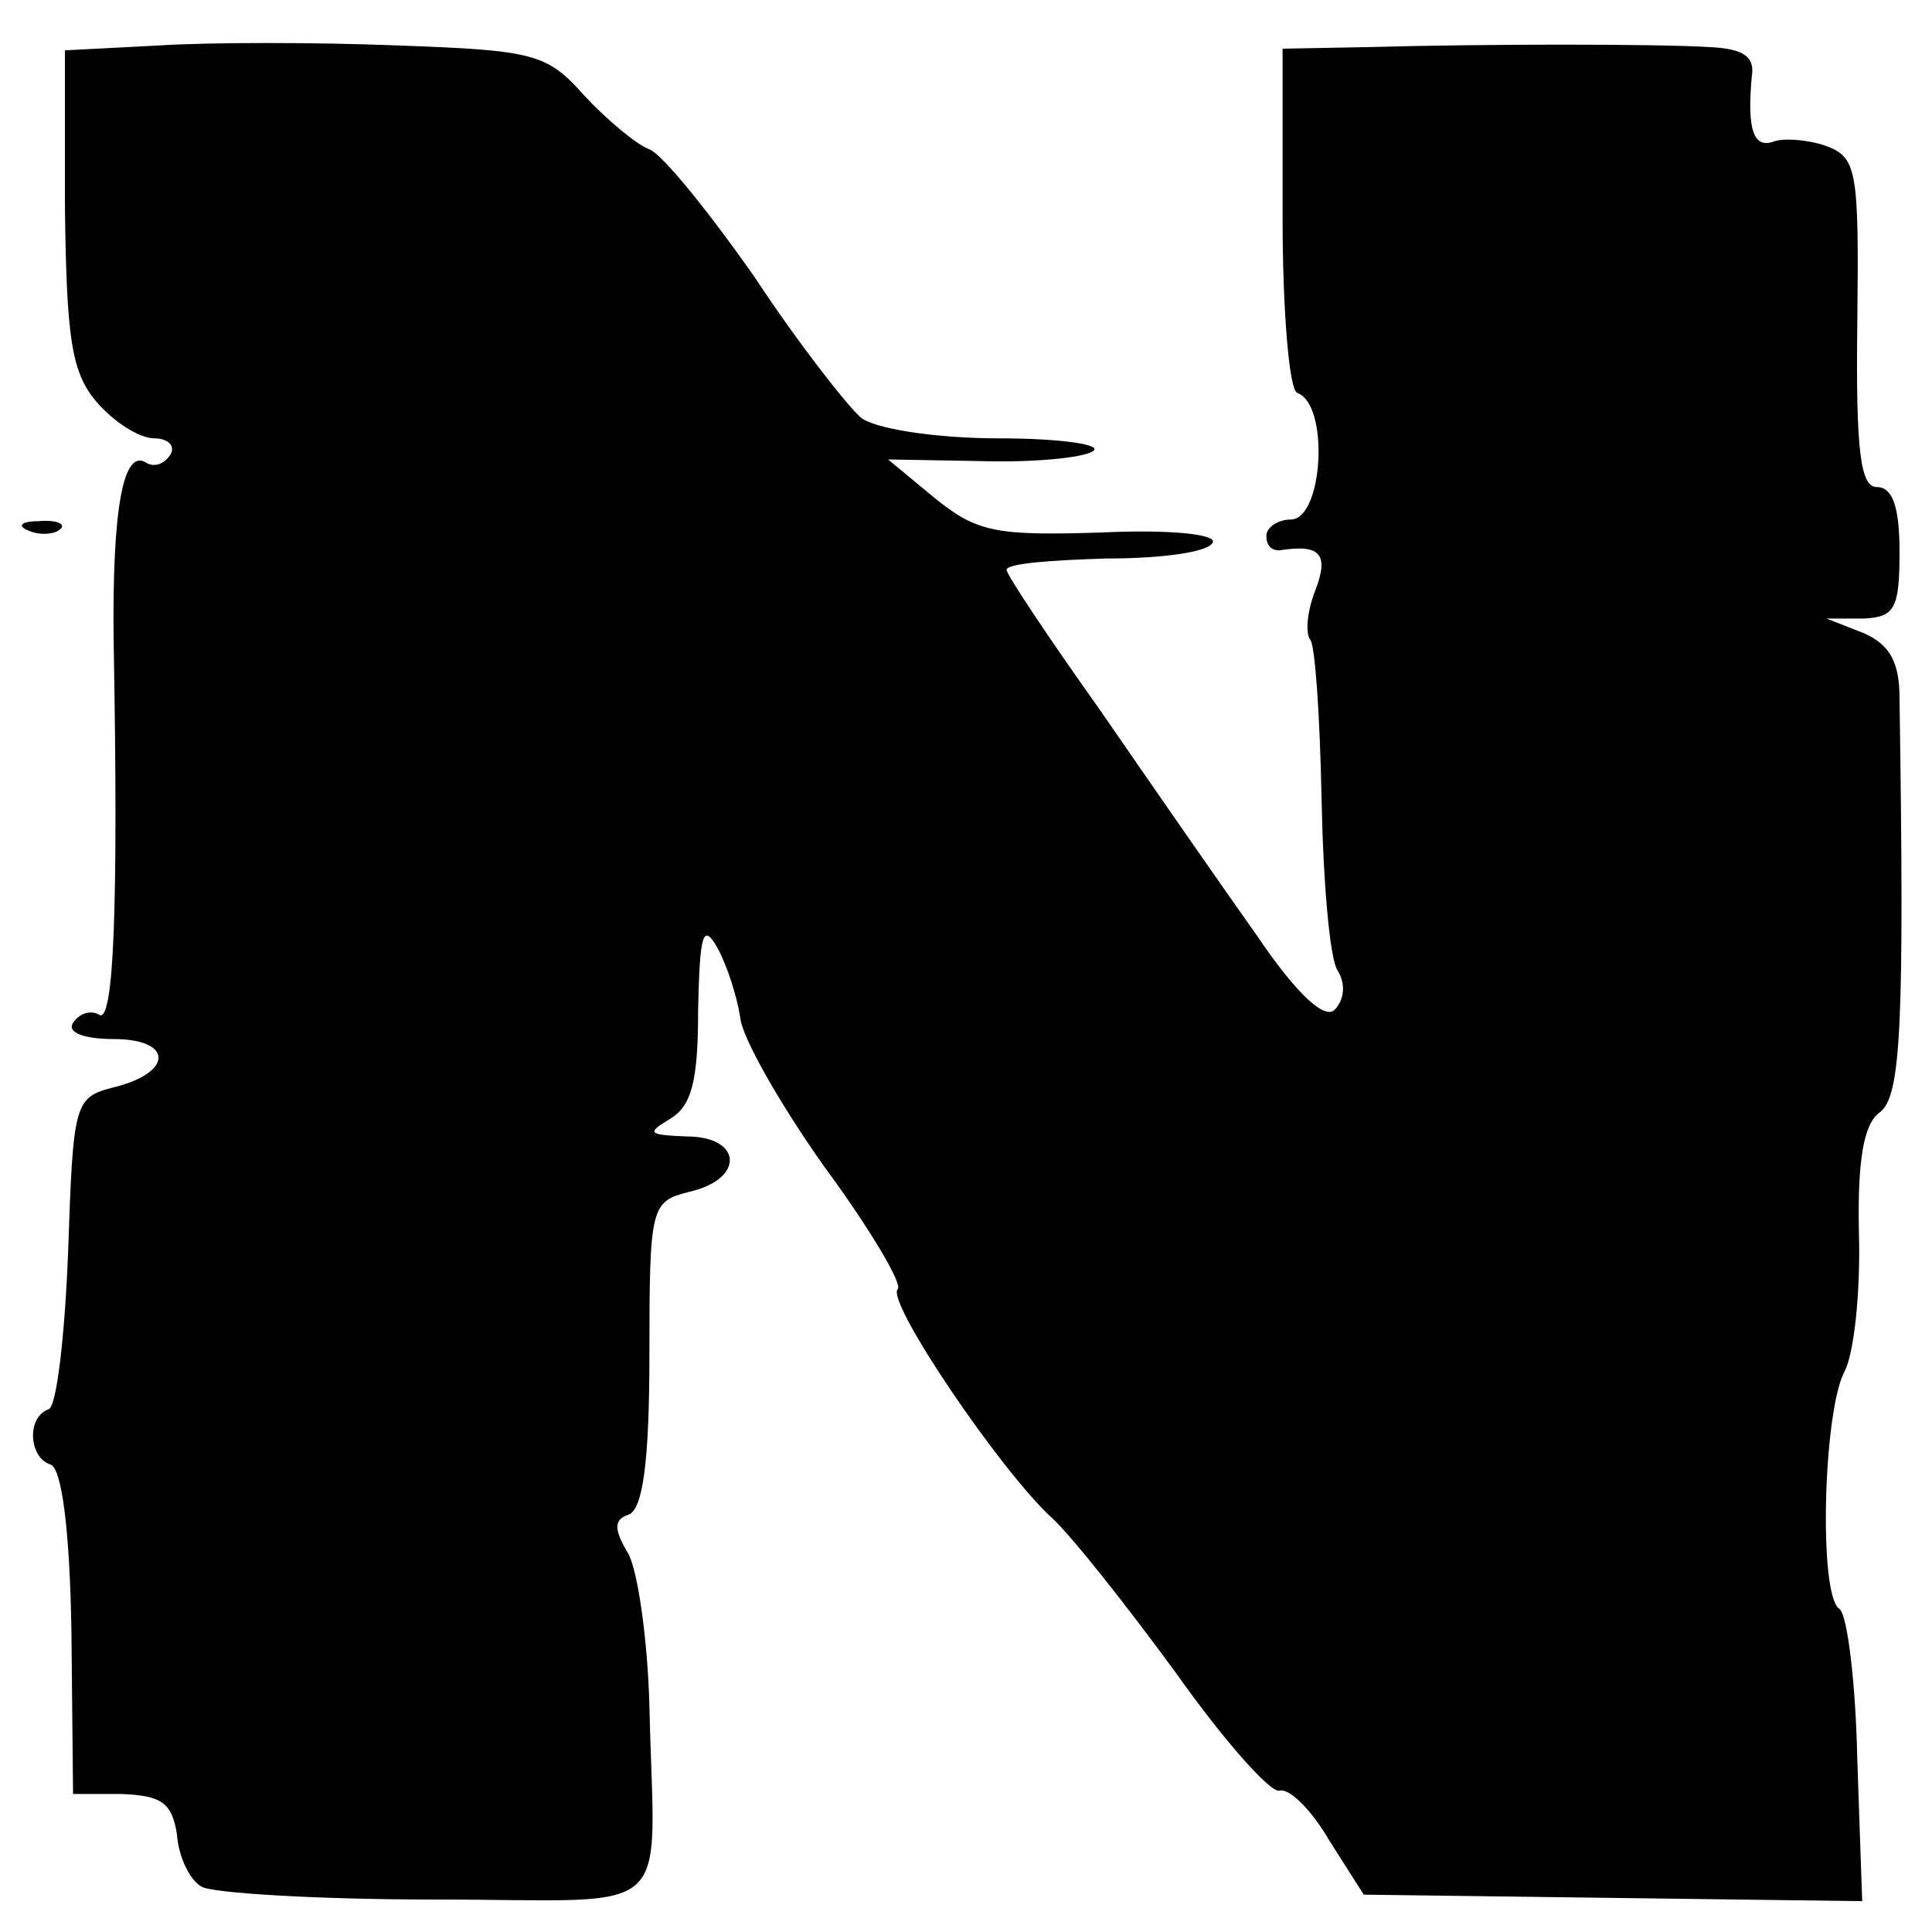 <?xml version="1.0" standalone="no"?>
<!DOCTYPE svg PUBLIC "-//W3C//DTD SVG 20010904//EN"
 "http://www.w3.org/TR/2001/REC-SVG-20010904/DTD/svg10.dtd">
<svg version="1.0" xmlns="http://www.w3.org/2000/svg"
 width="119pt" height="119pt" viewBox="0 0 119 119"
 preserveAspectRatio="xMidYMid meet">
<g transform="translate(0,119) scale(0.1,-0.1)"
fill="#000000" stroke="none">
<path d="M98 1162 l-58 -3 0 -97 c1 -80 4 -101 19 -119 11 -13 27 -23 36 -23
9 0 13 -5 10 -10 -4 -6 -10 -8 -15 -5 -14 9 -21 -28 -20 -110 3 -166 0 -236
-9 -230 -5 3 -12 1 -16 -5 -4 -6 7 -10 25 -10 37 0 37 -21 -1 -30 -23 -6 -24
-10 -27 -100 -2 -52 -7 -96 -12 -98 -14 -5 -12 -30 1 -34 7 -2 12 -40 13 -103
l1 -100 30 0 c24 -1 31 -5 34 -25 1 -14 8 -28 15 -32 6 -4 71 -8 144 -8 151 0
135 -15 132 119 -1 40 -7 83 -13 94 -9 15 -9 21 0 24 9 3 13 33 13 99 0 92 1
94 25 100 34 8 32 34 -2 34 -24 1 -25 2 -10 11 13 8 17 23 17 67 1 47 3 54 12
38 6 -11 12 -30 14 -43 1 -12 25 -54 52 -92 28 -38 48 -72 45 -75 -8 -7 64
-113 95 -141 12 -11 46 -54 76 -95 29 -41 58 -74 64 -73 6 2 20 -12 31 -31
l21 -33 153 -2 154 -2 -3 87 c-1 47 -6 89 -11 93 -13 8 -10 121 3 146 6 11 10
49 9 85 -1 46 3 68 13 75 13 10 15 54 12 255 0 22 -6 33 -22 40 l-23 9 23 0
c19 1 22 6 22 41 0 27 -4 40 -14 40 -10 0 -13 22 -12 101 1 93 0 102 -19 109
-11 4 -26 5 -32 3 -13 -5 -17 7 -14 40 2 12 -5 17 -26 18 -33 2 -137 2 -210 0
l-53 -1 0 -104 c0 -57 4 -106 9 -108 20 -7 16 -78 -4 -78 -8 0 -15 -5 -15 -10
0 -6 3 -9 8 -9 25 4 31 -2 22 -25 -5 -13 -6 -26 -3 -30 3 -3 6 -47 7 -98 1
-51 5 -99 10 -106 5 -8 4 -18 -2 -24 -6 -6 -23 9 -48 46 -22 31 -65 93 -96
138 -32 45 -58 84 -58 87 0 4 28 6 62 7 34 0 63 4 65 10 2 5 -27 8 -69 6 -64
-2 -76 0 -102 21 l-29 24 57 -1 c32 -1 63 2 69 6 7 4 -19 8 -58 8 -39 0 -77 6
-85 13 -8 7 -38 45 -65 86 -28 40 -57 76 -65 79 -8 3 -26 18 -40 33 -23 26
-31 28 -115 31 -50 2 -116 2 -147 0z"/>
<path d="M18 863 c7 -3 16 -2 19 1 4 3 -2 6 -13 5 -11 0 -14 -3 -6 -6z"/>
</g>
</svg>
